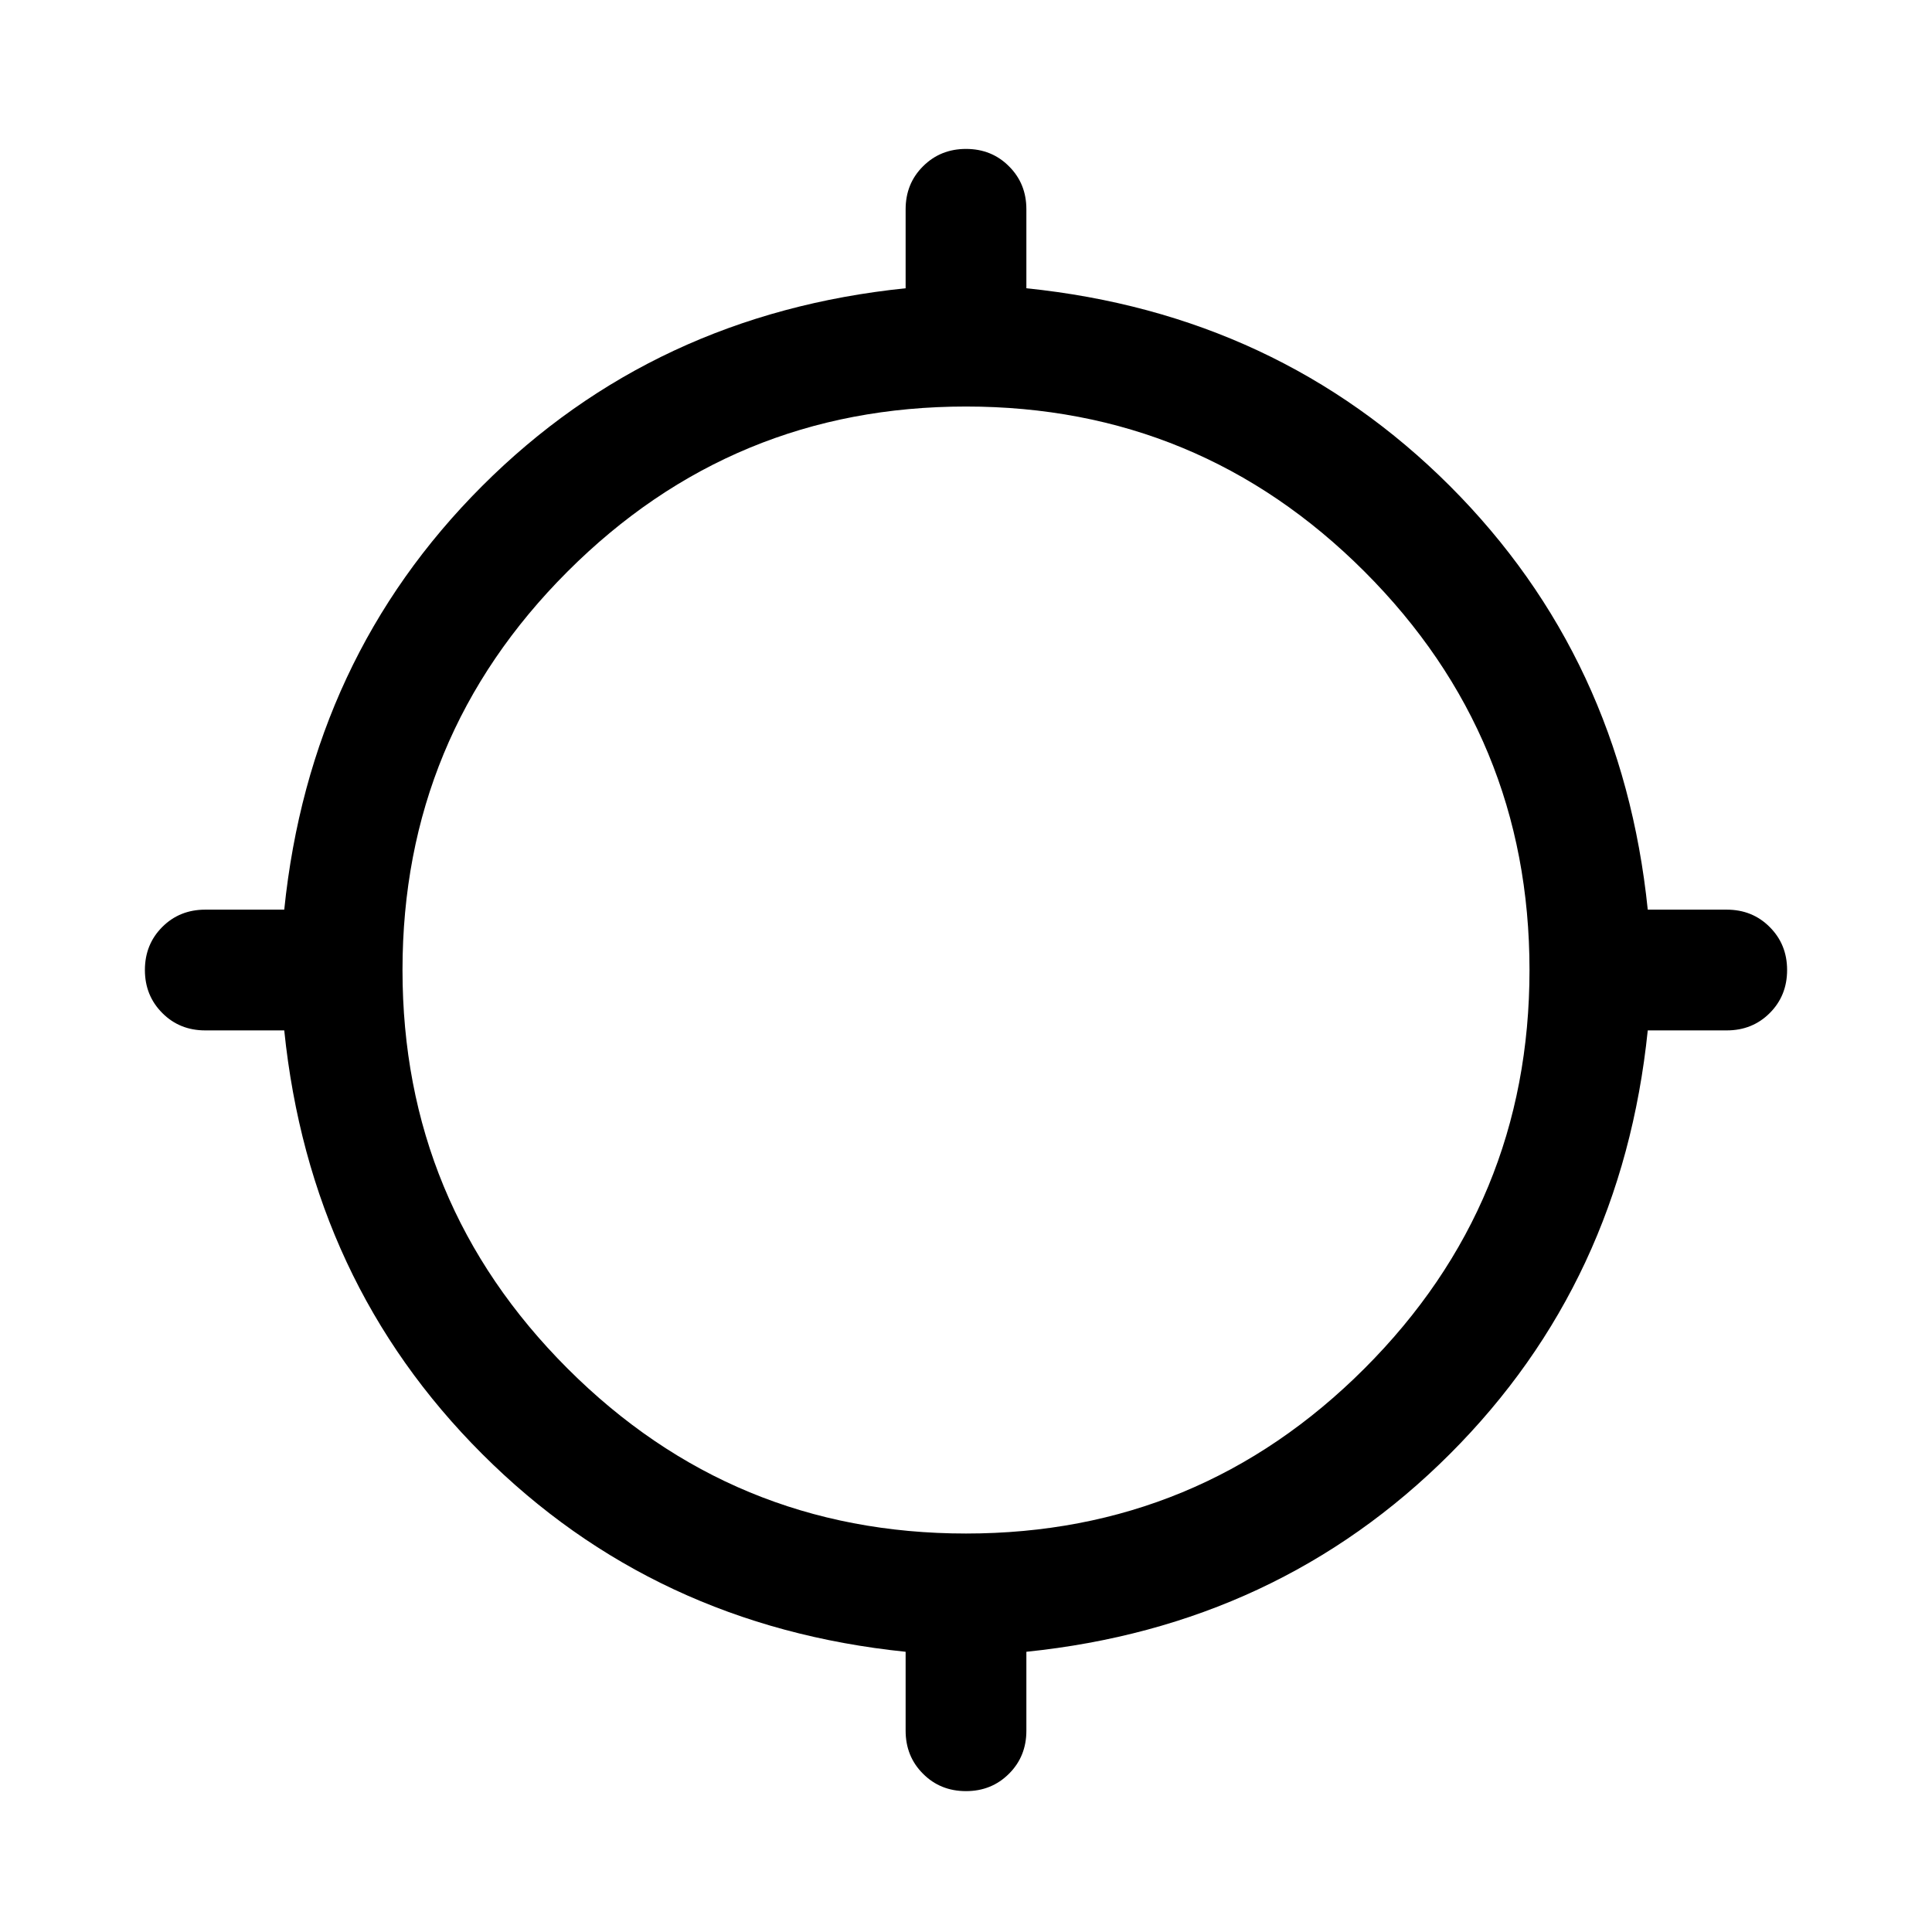<svg width="24" height="24" viewBox="0 0 24 24" fill="none" xmlns="http://www.w3.org/2000/svg">
<g clip-path="url(#clip0_9037_845)">
<path d="M11.25 21.5V20.519C9.167 20.305 7.413 19.486 5.989 18.061C4.564 16.637 3.745 14.883 3.531 12.8H2.55C2.337 12.8 2.159 12.728 2.016 12.584C1.872 12.44 1.8 12.262 1.8 12.05C1.8 11.837 1.872 11.659 2.016 11.515C2.159 11.372 2.337 11.3 2.55 11.3H3.531C3.745 9.217 4.564 7.463 5.989 6.038C7.413 4.614 9.167 3.795 11.25 3.581V2.6C11.25 2.387 11.322 2.209 11.466 2.066C11.61 1.922 11.788 1.85 12 1.85C12.213 1.85 12.391 1.922 12.534 2.066C12.678 2.209 12.75 2.387 12.75 2.6V3.581C14.833 3.795 16.587 4.614 18.012 6.038C19.436 7.463 20.255 9.217 20.469 11.3H21.45C21.663 11.3 21.841 11.372 21.984 11.516C22.128 11.66 22.2 11.838 22.2 12.05C22.2 12.263 22.128 12.441 21.984 12.585C21.841 12.728 21.663 12.8 21.45 12.8H20.469C20.255 14.883 19.436 16.637 18.012 18.061C16.587 19.486 14.833 20.305 12.75 20.519V21.5C12.75 21.712 12.678 21.891 12.534 22.034C12.39 22.178 12.212 22.25 12 22.25C11.787 22.25 11.609 22.178 11.466 22.034C11.322 21.891 11.25 21.712 11.25 21.5ZM12 19.05C13.933 19.05 15.583 18.367 16.95 17C18.317 15.633 19 13.983 19 12.05C19 10.117 18.317 8.467 16.95 7.1C15.583 5.733 13.933 5.05 12 5.05C10.067 5.05 8.417 5.733 7.05 7.1C5.683 8.467 5 10.117 5 12.05C5 13.983 5.683 15.633 7.05 17C8.417 18.367 10.067 19.05 12 19.05Z" fill="#24331D" fill-opacity="0.8" style="fill:#24331D;fill:color(display-p3 0.141 0.2 0.112);fill-opacity:0.8;"/>
</g>
<defs>
<clipPath id="clip0_9037_845">
<rect width="24" height="24" fill="white" style="fill:white;fill-opacity:1;"/>
</clipPath>
</defs>
</svg>
